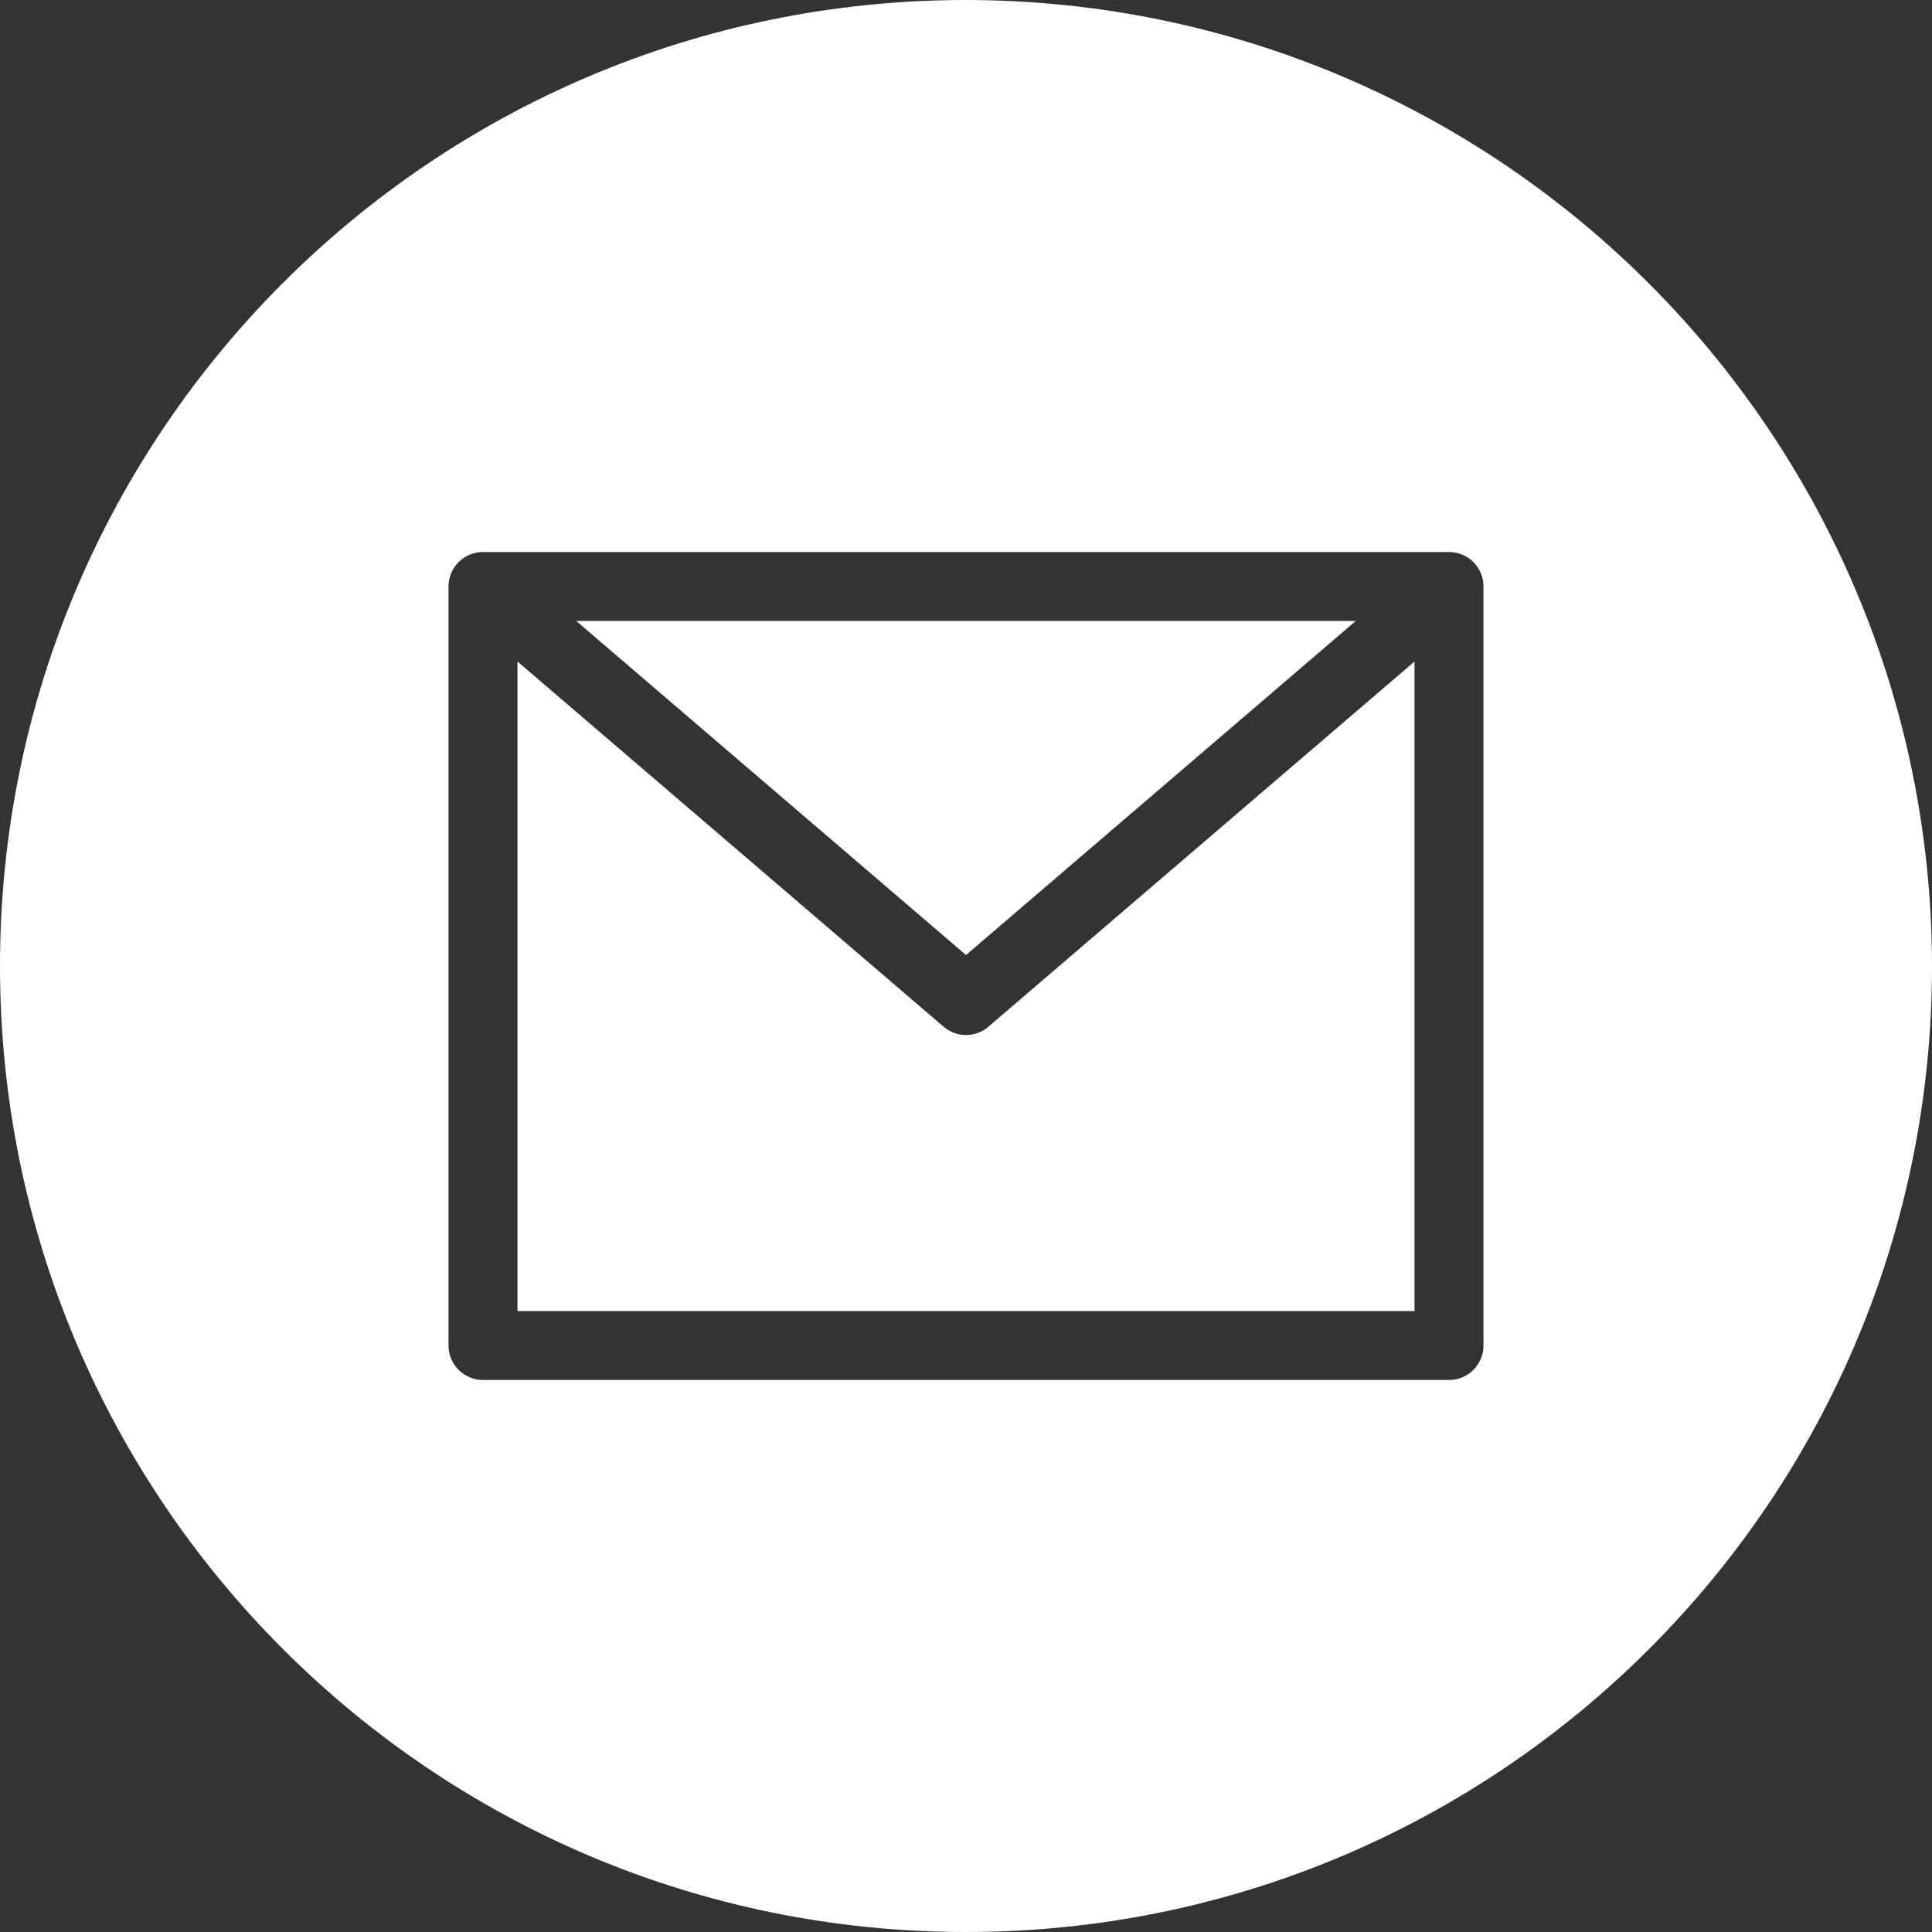 <svg width="40" height="40" viewBox="0 0 40 40" fill="none" xmlns="http://www.w3.org/2000/svg">
<rect x="0" y="0" width="40" height="40" fill="#333333" stroke="none"/>
<path d="M28.069 12.857H11.931L20 19.773L28.069 12.857Z" fill="white"/>
<path d="M20 21.429C19.829 21.429 19.665 21.368 19.535 21.256L10.714 13.696V27.143H29.286V13.696L20.465 21.256C20.336 21.368 20.171 21.429 20 21.429Z" fill="white"/>
<path d="M20 0C8.954 0 0 8.954 0 20C0 31.046 8.954 40 20 40C31.046 40 40 31.046 40 20C39.987 8.96 31.04 0.013 20 0ZM30.714 27.857C30.714 28.252 30.395 28.571 30 28.571H10C9.606 28.571 9.286 28.252 9.286 27.857V12.143C9.286 11.748 9.606 11.429 10 11.429H30C30.395 11.429 30.714 11.748 30.714 12.143V27.857Z" fill="white"/>
</svg>
